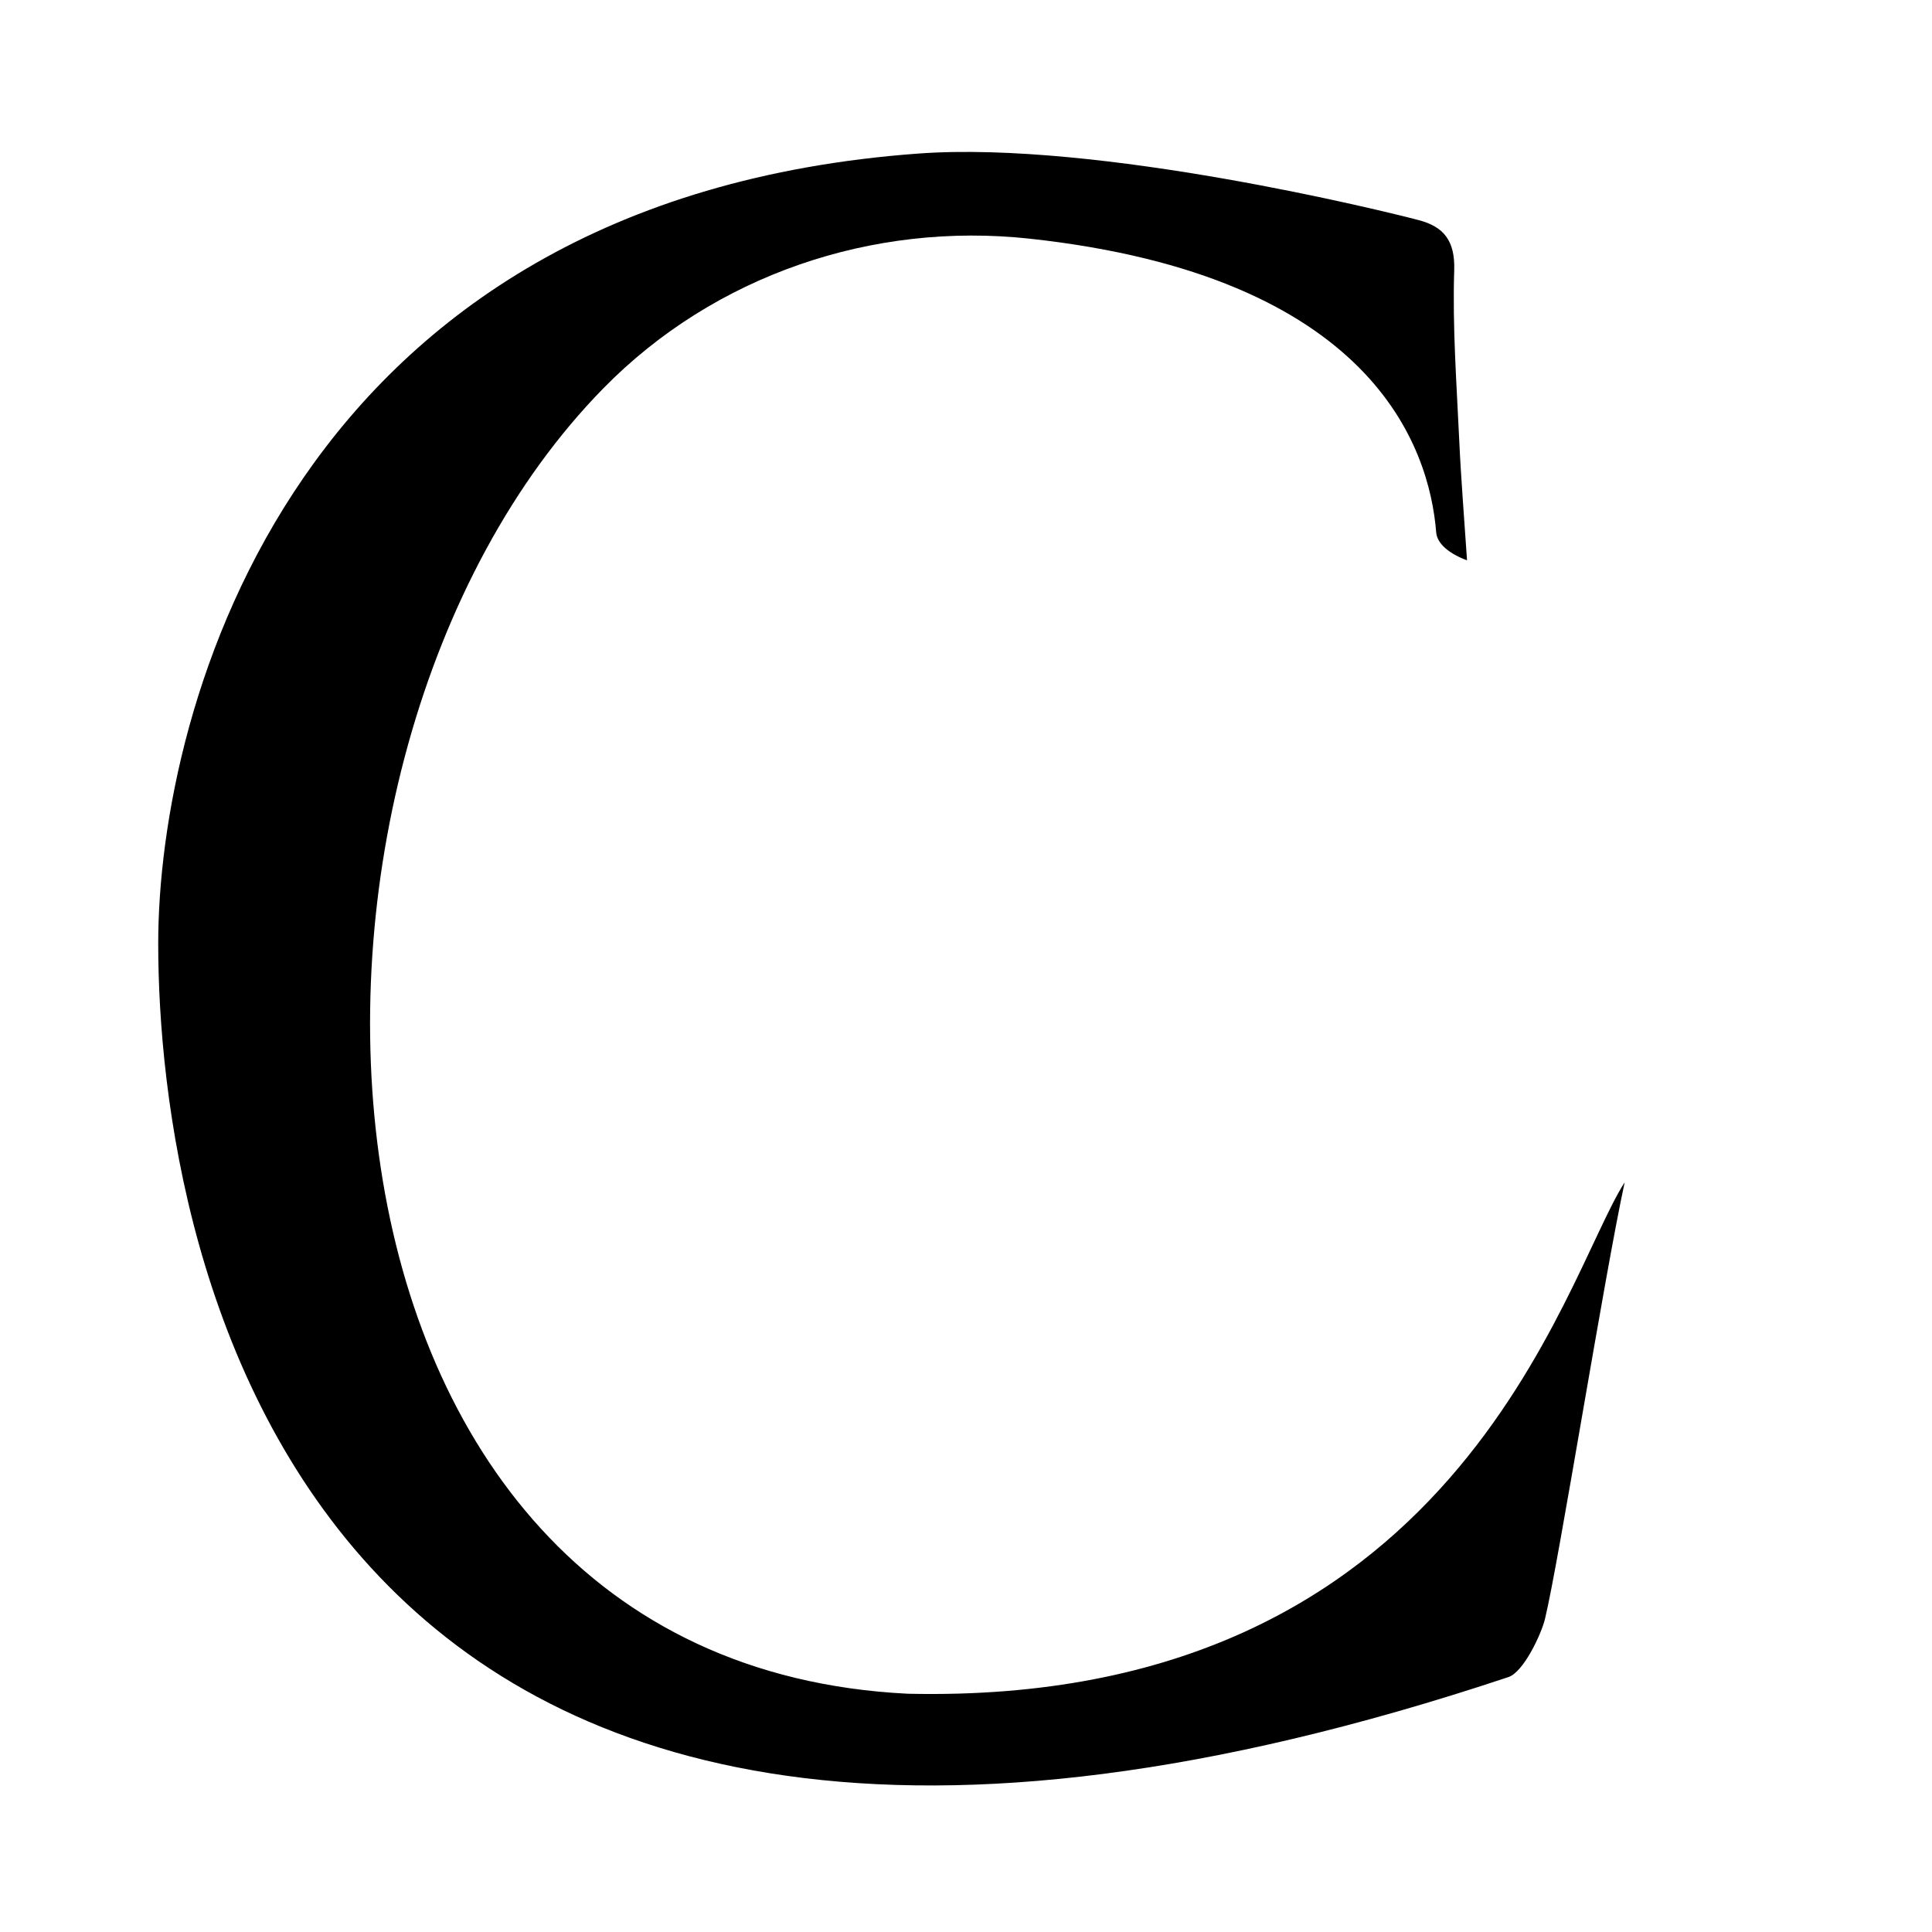 <?xml version="1.0" encoding="utf-8"?>
<svg version="1.0" xmlns="http://www.w3.org/2000/svg" xmlns:xlink="http://www.w3.org/1999/xlink" x="0px" y="0px" viewBox="0 0 1000 1000">
<path d="M469.845,876.674c-328.979-16.347-345.732-483.597-157.626-675.601c57.469-58.66,139.399-86.399,220.849-77.522
	c176.98,19.288,206.734,107.468,210.31,152.046c0.484,6.037,7.218,11.241,15.958,14.426c-1.38-20.853-3.099-41.691-4.06-62.564
	c-1.343-29.194-3.515-58.461-2.574-87.606c0.497-15.411-5.602-22.545-18.29-25.89c-17.316-4.566-165.807-41.29-258.997-34.488
	c-323.574,23.621-393.52,286.697-393.52,408.903c0,159.28,72.577,588.373,698.902,379.662c7.77-2.589,16.942-22.083,18.881-30.063
	c7.144-29.407,30.566-176.726,41.258-226.02C808.933,661.563,754.492,883.096,469.845,876.674z"/>
</svg>
